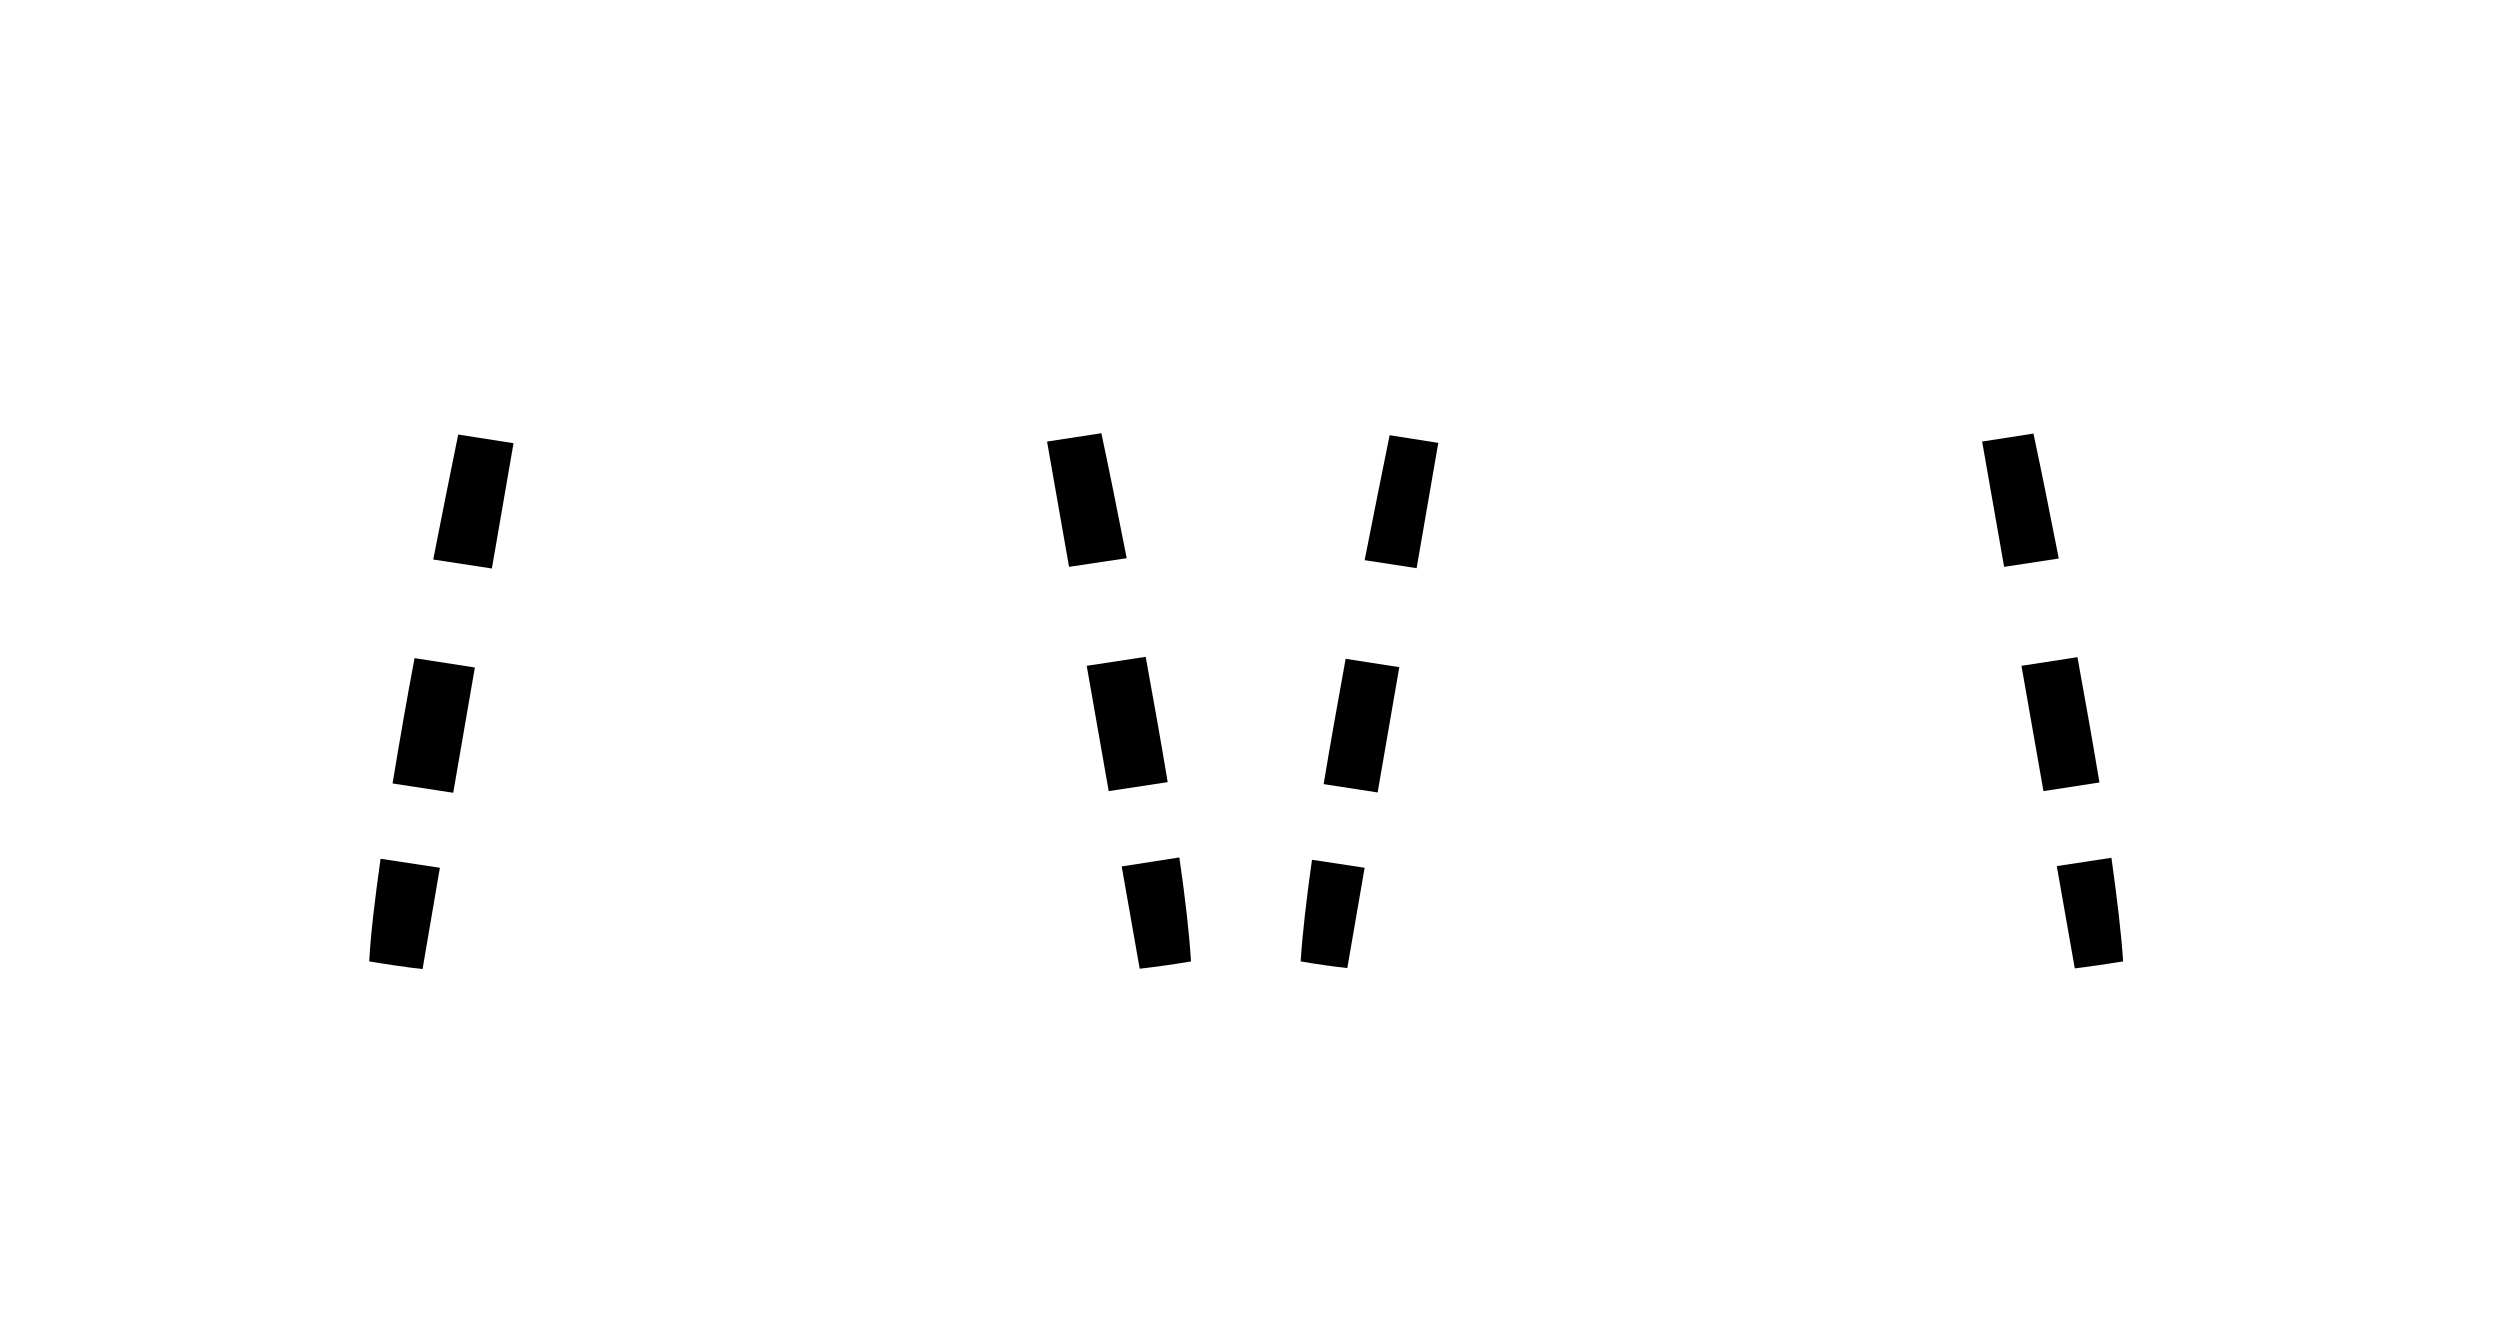 <?xml version="1.0" encoding="utf-8"?>
<!-- Generator: Adobe Illustrator 25.3.0, SVG Export Plug-In . SVG Version: 6.00 Build 0)  -->
<svg version="1.1" id="Layer_1" xmlns="http://www.w3.org/2000/svg" xmlns:xlink="http://www.w3.org/1999/xlink" x="0px" y="0px"
	 viewBox="0 0 750.2 400.1" style="enable-background:new 0 0 750.2 400.1;" xml:space="preserve">
<g>
	<path d="M124.4,197.5c-2.4,12.7-4.6,25.5-6.6,37.6l18.2,2.8l6.5-37.6L124.4,197.5z"/>
	<path d="M114.2,257.7c-1.7,12.1-3,22.8-3.4,30.8c5.4,0.9,10.7,1.7,16,2.3l5.2-30.4L114.2,257.7z"/>
	<path d="M137.5,130.4c-2.2,10.8-4.8,23.7-7.5,37.5l17.6,2.7l6.5-37.6L137.5,130.4z"/>
	<path d="M403.8,197.7c-2.3,12.7-4.6,25.5-6.6,37.6l16.2,2.5l6.5-37.6L403.8,197.7z"/>
	<path d="M393.7,258c-1.7,12-2.9,22.6-3.4,30.5c4.7,0.8,9.4,1.5,14,2l5.2-30.1L393.7,258z"/>
	<path d="M417,130.6c-2.2,10.9-4.8,23.7-7.5,37.5l15.6,2.4l6.5-37.6L417,130.6z"/>
	<path d="M350.4,234.7c-2-12.1-4.3-24.9-6.6-37.6l-17.7,2.7l6.6,37.6L350.4,234.7z"/>
	<path d="M357.4,288.5c-0.5-8.1-1.7-18.9-3.5-31.2l-17.3,2.7l5.4,30.7C347.1,290.1,352.2,289.4,357.4,288.5z"/>
	<path d="M338.1,167.5c-2.7-13.8-5.3-26.7-7.6-37.5l-16.3,2.5l6.6,37.6L338.1,167.5z"/>
	<path d="M630,234.8c-2-12.1-4.3-24.9-6.6-37.6l-16.8,2.6l6.6,37.6L630,234.8z"/>
	<path d="M637.1,288.5c-0.5-8.1-1.8-18.8-3.5-31.1l-16.4,2.5l5.4,30.7C627.4,290,632.2,289.3,637.1,288.5z"/>
	<path d="M617.8,167.6c-2.7-13.8-5.3-26.7-7.6-37.5l-15.4,2.4l6.6,37.6L617.8,167.6z"/>
</g>
</svg>
